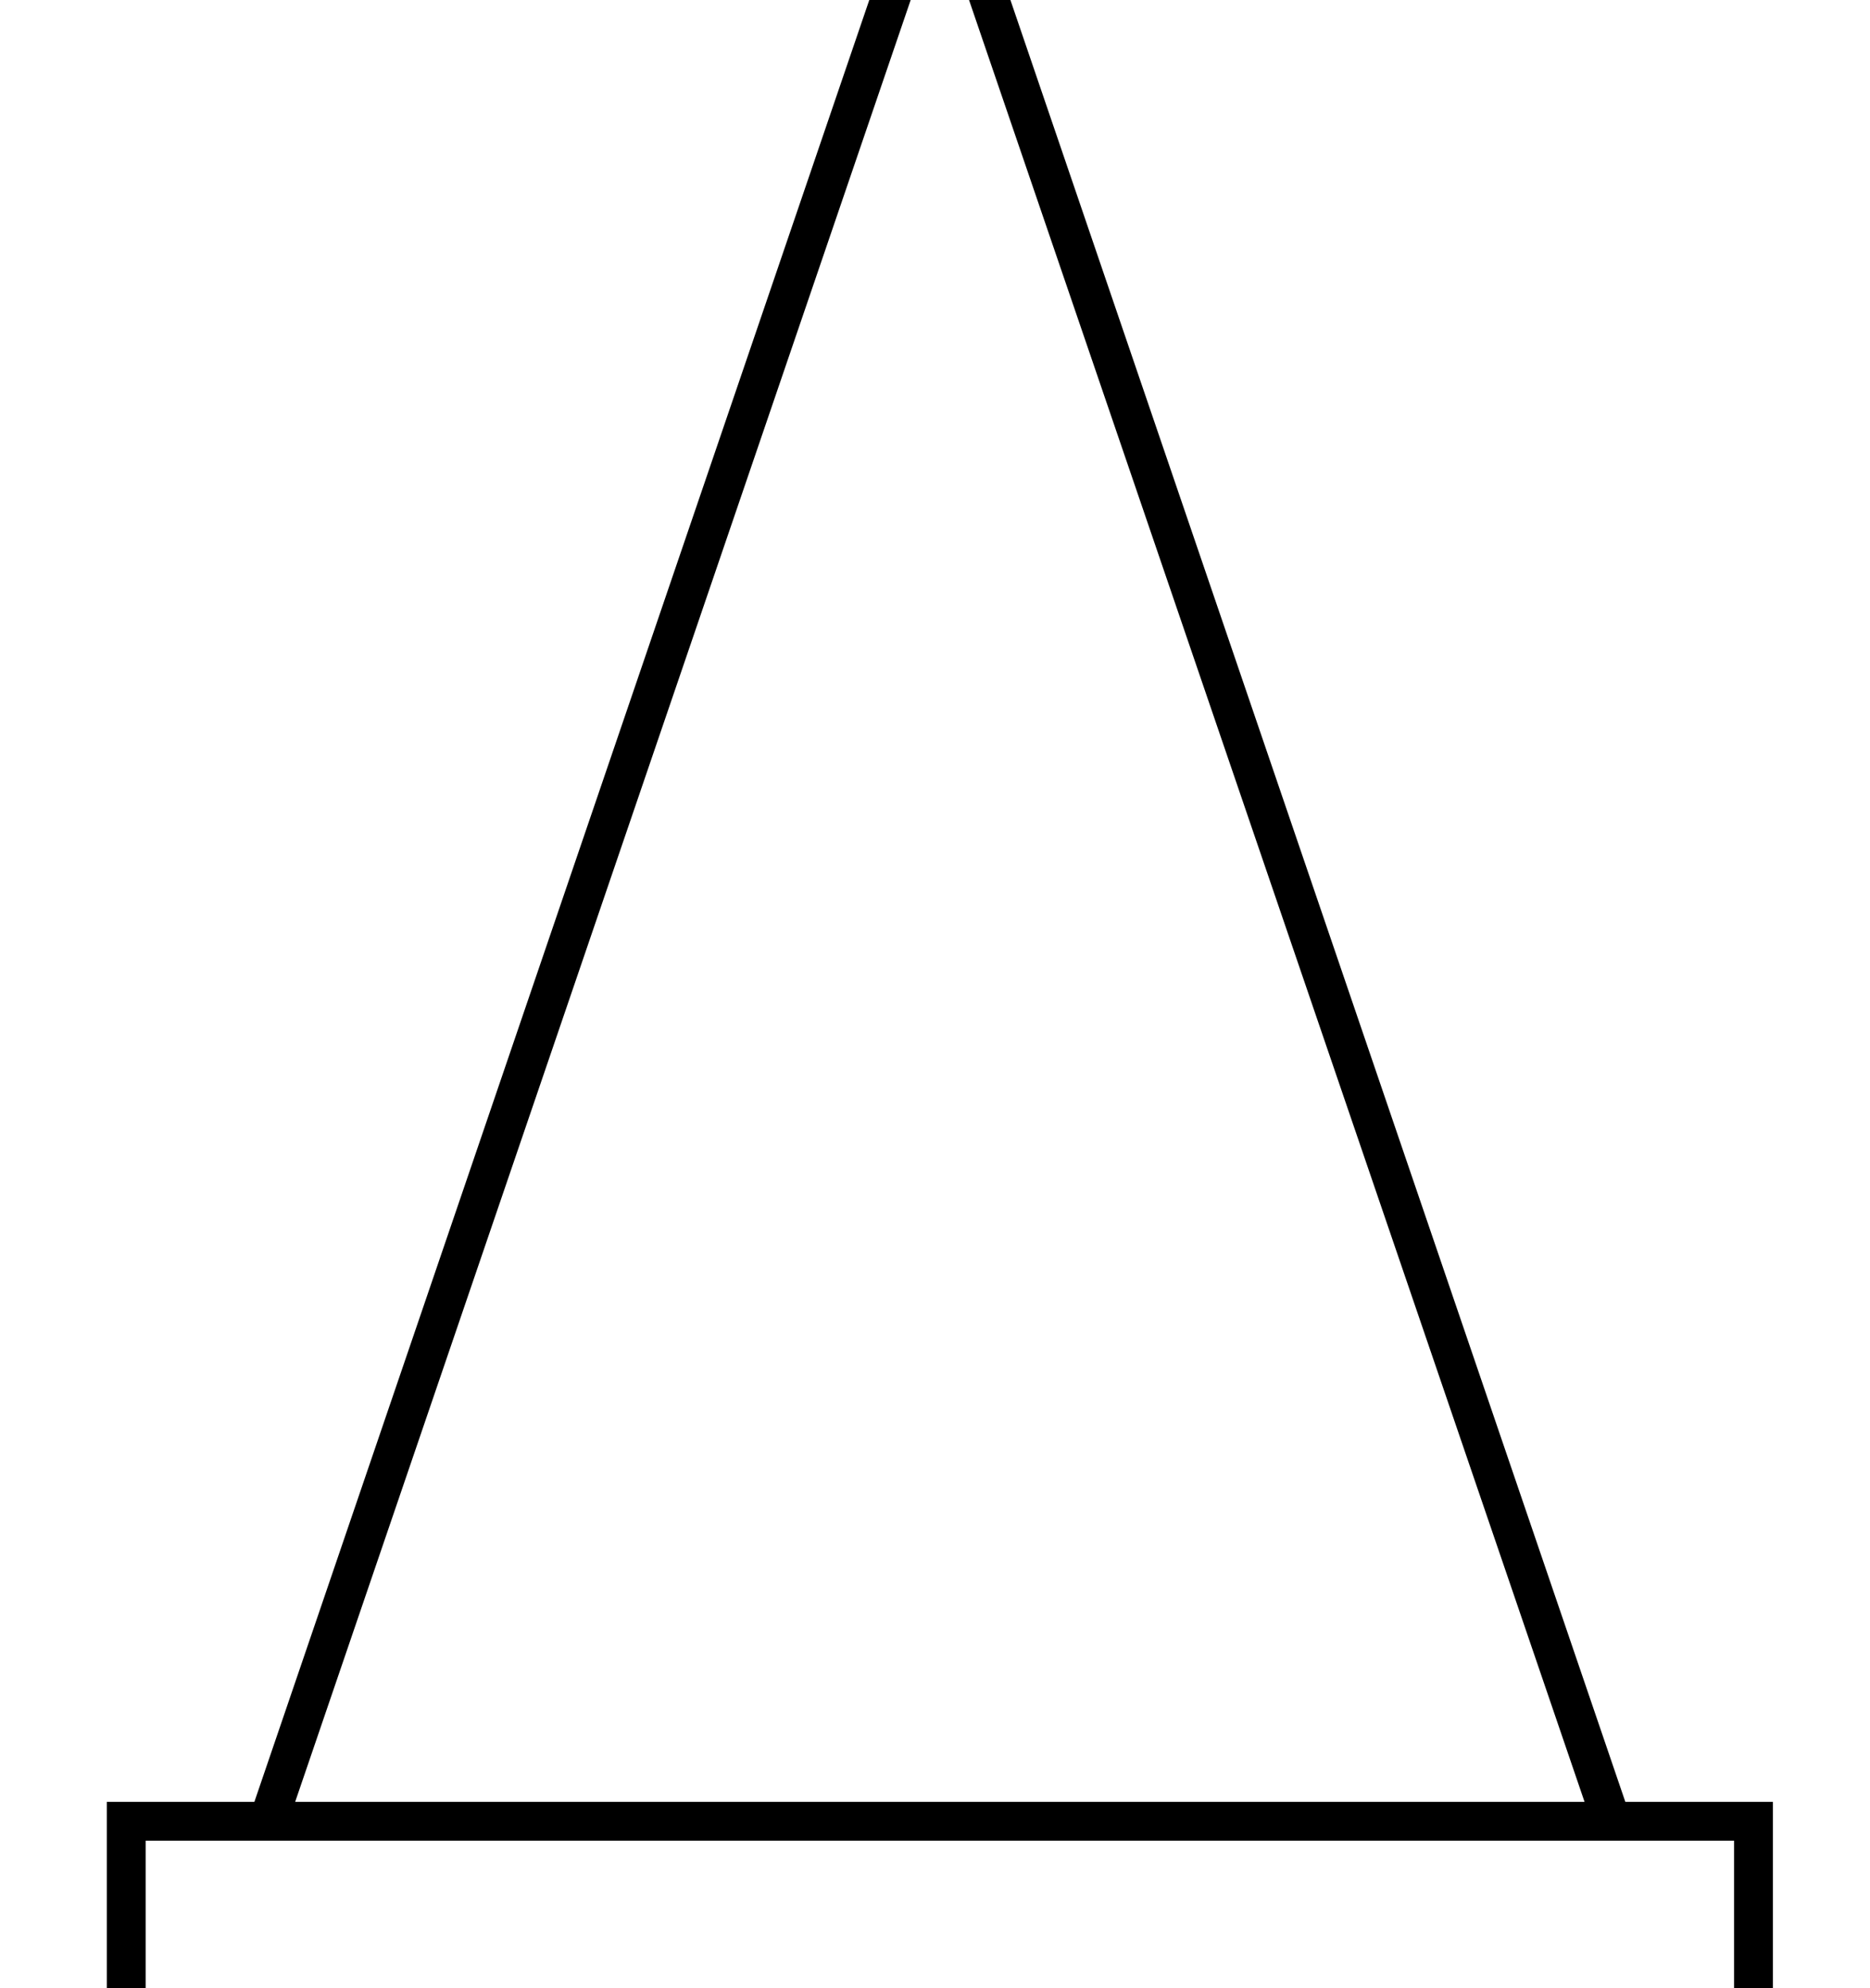 <?xml version="1.0" standalone="no"?>
<!DOCTYPE svg PUBLIC "-//W3C//DTD SVG 1.1//EN" "http://www.w3.org/Graphics/SVG/1.1/DTD/svg11.dtd" >
<svg xmlns="http://www.w3.org/2000/svg" xmlns:xlink="http://www.w3.org/1999/xlink" version="1.1" viewBox="-10 0 1926 2048">
  <g transform="matrix(1 0 0 -1 0 1638)">
   <path fill="currentColor"
d="M100 -218h152l706 2069l706 -2069h152v-315h-1716v315zM294 -218h1328l-664 1944zM140 -493h1636v235h-1636v-235z" />
  </g>

</svg>
